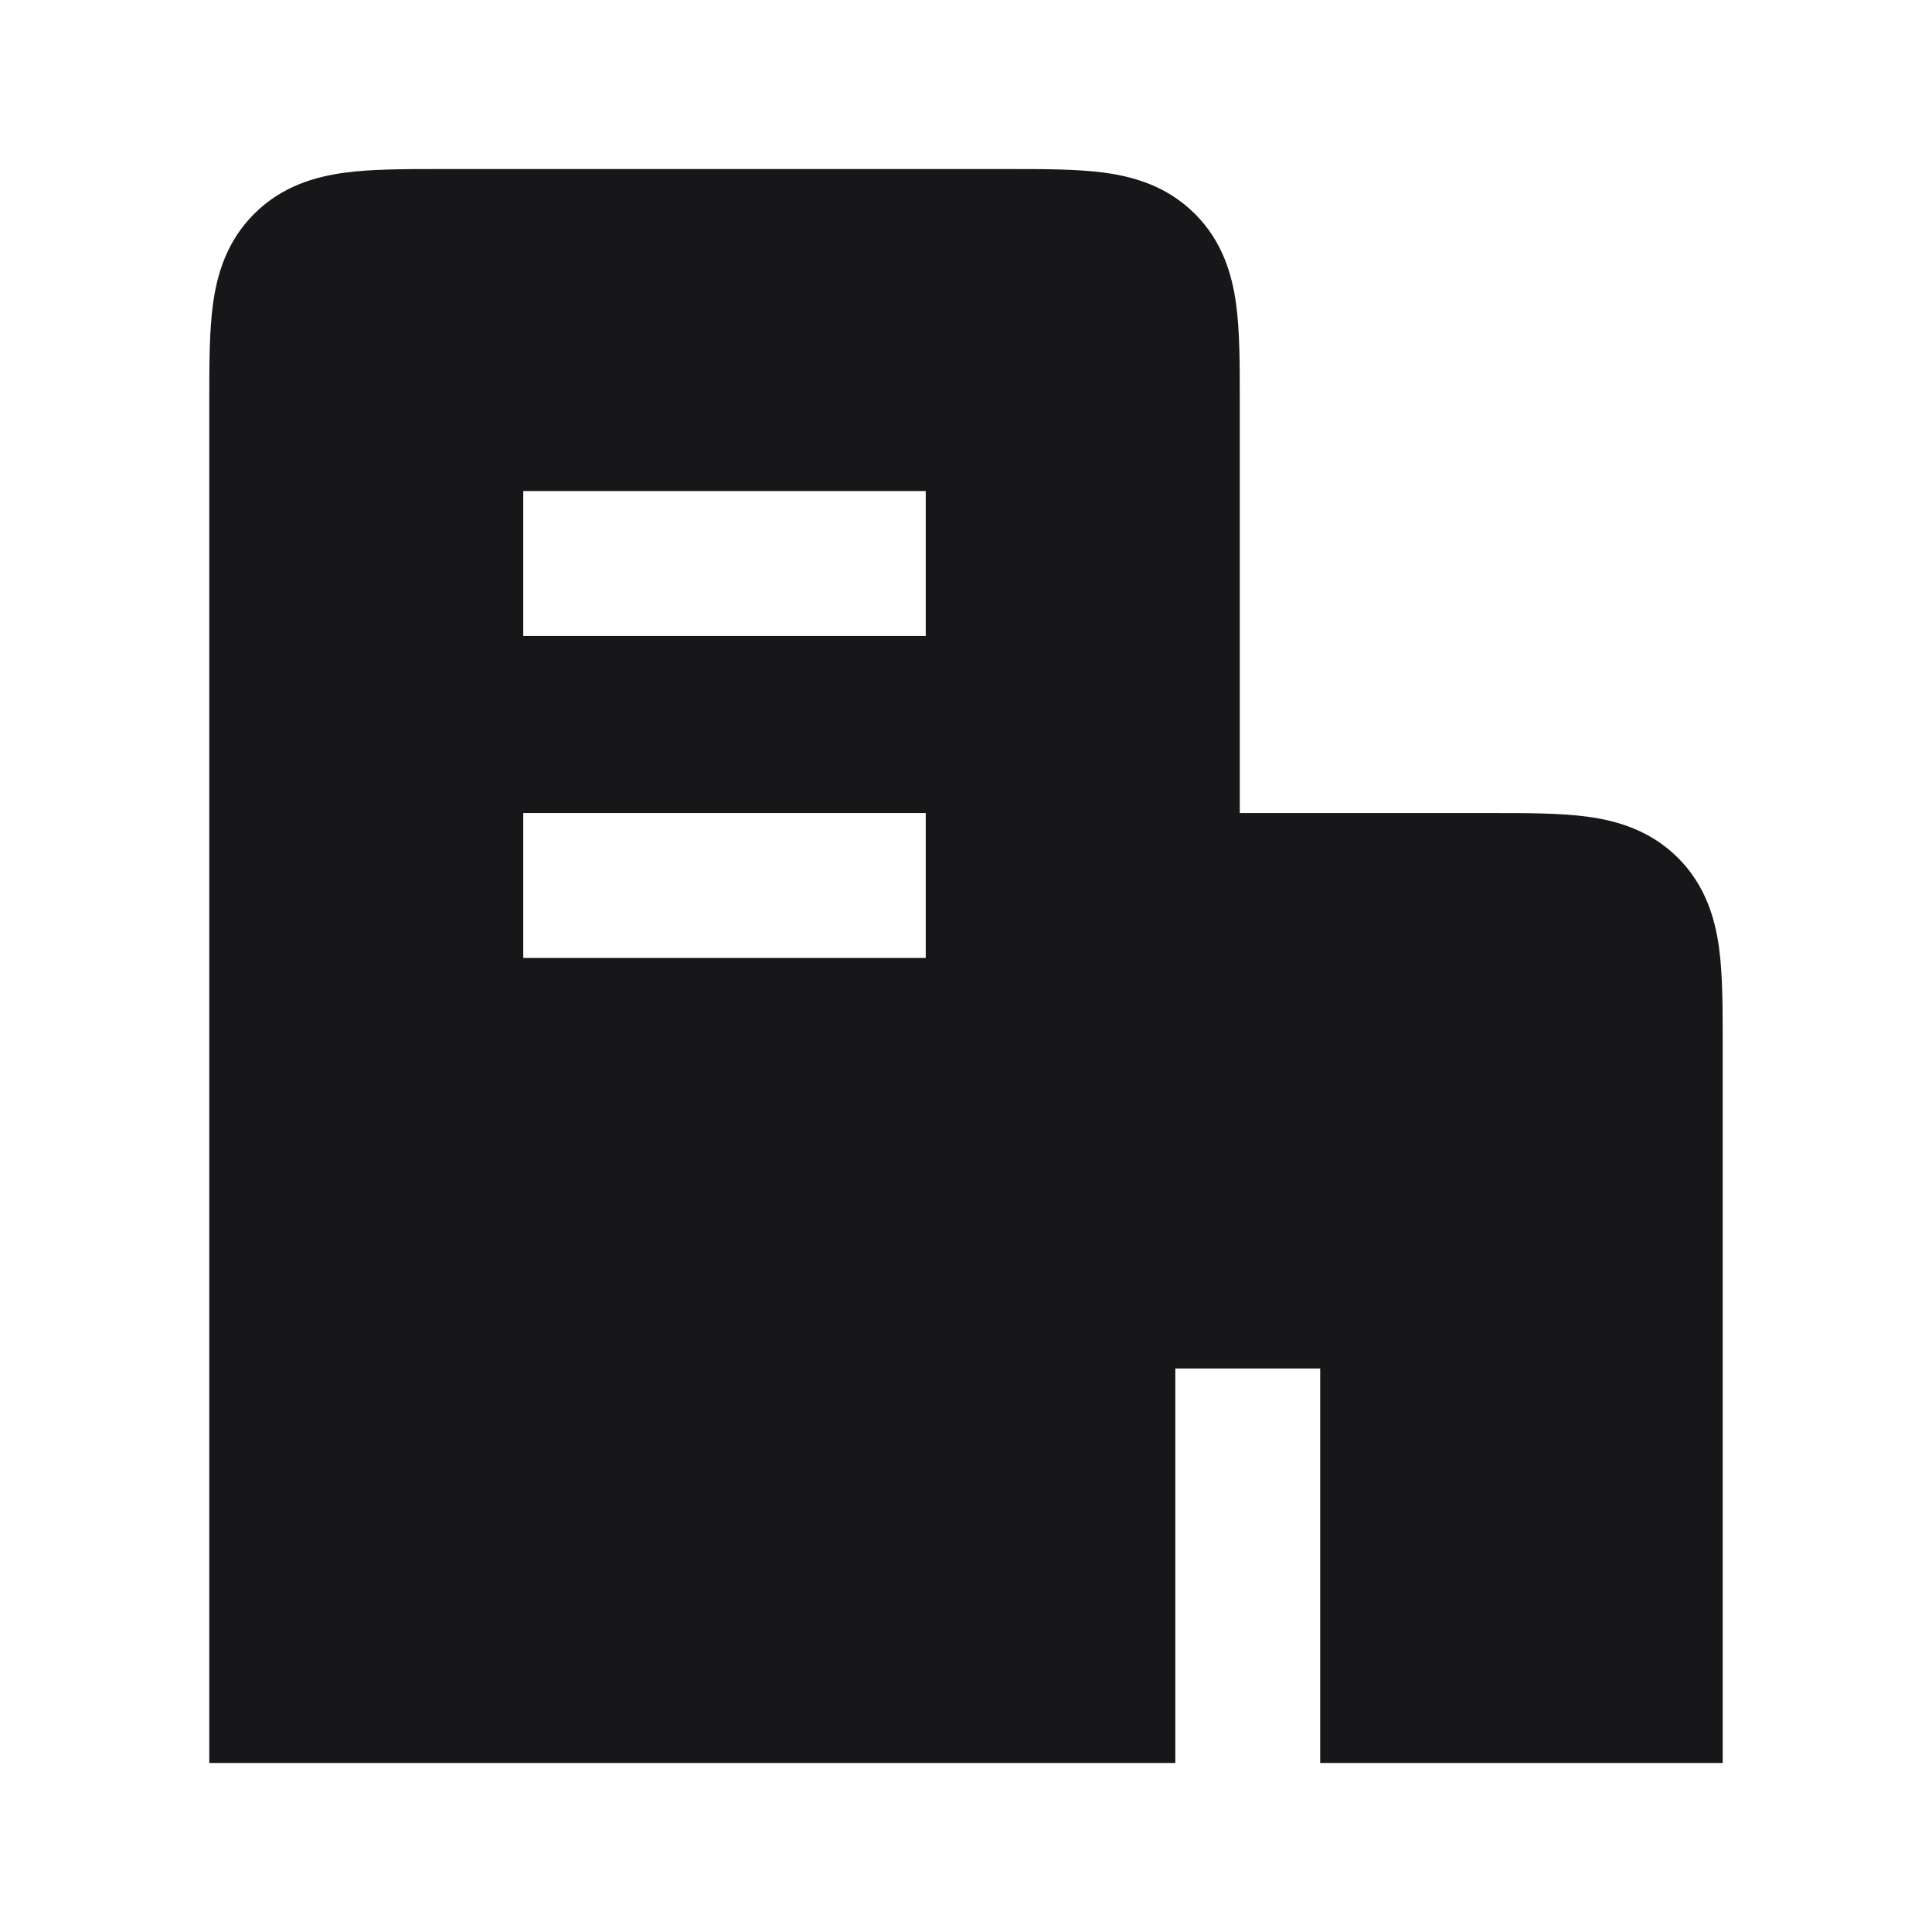 <svg xmlns="http://www.w3.org/2000/svg" width="24" height="24" fill="none" viewBox="0 0 24 24">
  <path fill="#171719" fill-rule="evenodd" d="M5.45 2.1c-.428 0-.834 0-1.167.045-.372.05-.785.17-1.126.512-.342.341-.462.754-.512 1.126-.045.333-.045.739-.045 1.166V21.9h12V17h1.8v4.9h5v-8.95c0-.428 0-.834-.044-1.167-.05-.372-.17-.785-.512-1.127-.342-.341-.754-.461-1.126-.511-.334-.045-.74-.045-1.167-.045h-3.15V4.95c0-.428 0-.834-.045-1.167-.05-.372-.17-.785-.512-1.126-.342-.342-.754-.462-1.126-.512-.334-.045-.74-.045-1.167-.045H5.45Zm6.05 9.8h-5v-1.8h5v1.8Zm0-4h-5V6.1h5v1.8Z" clip-rule="evenodd"/>
</svg>
